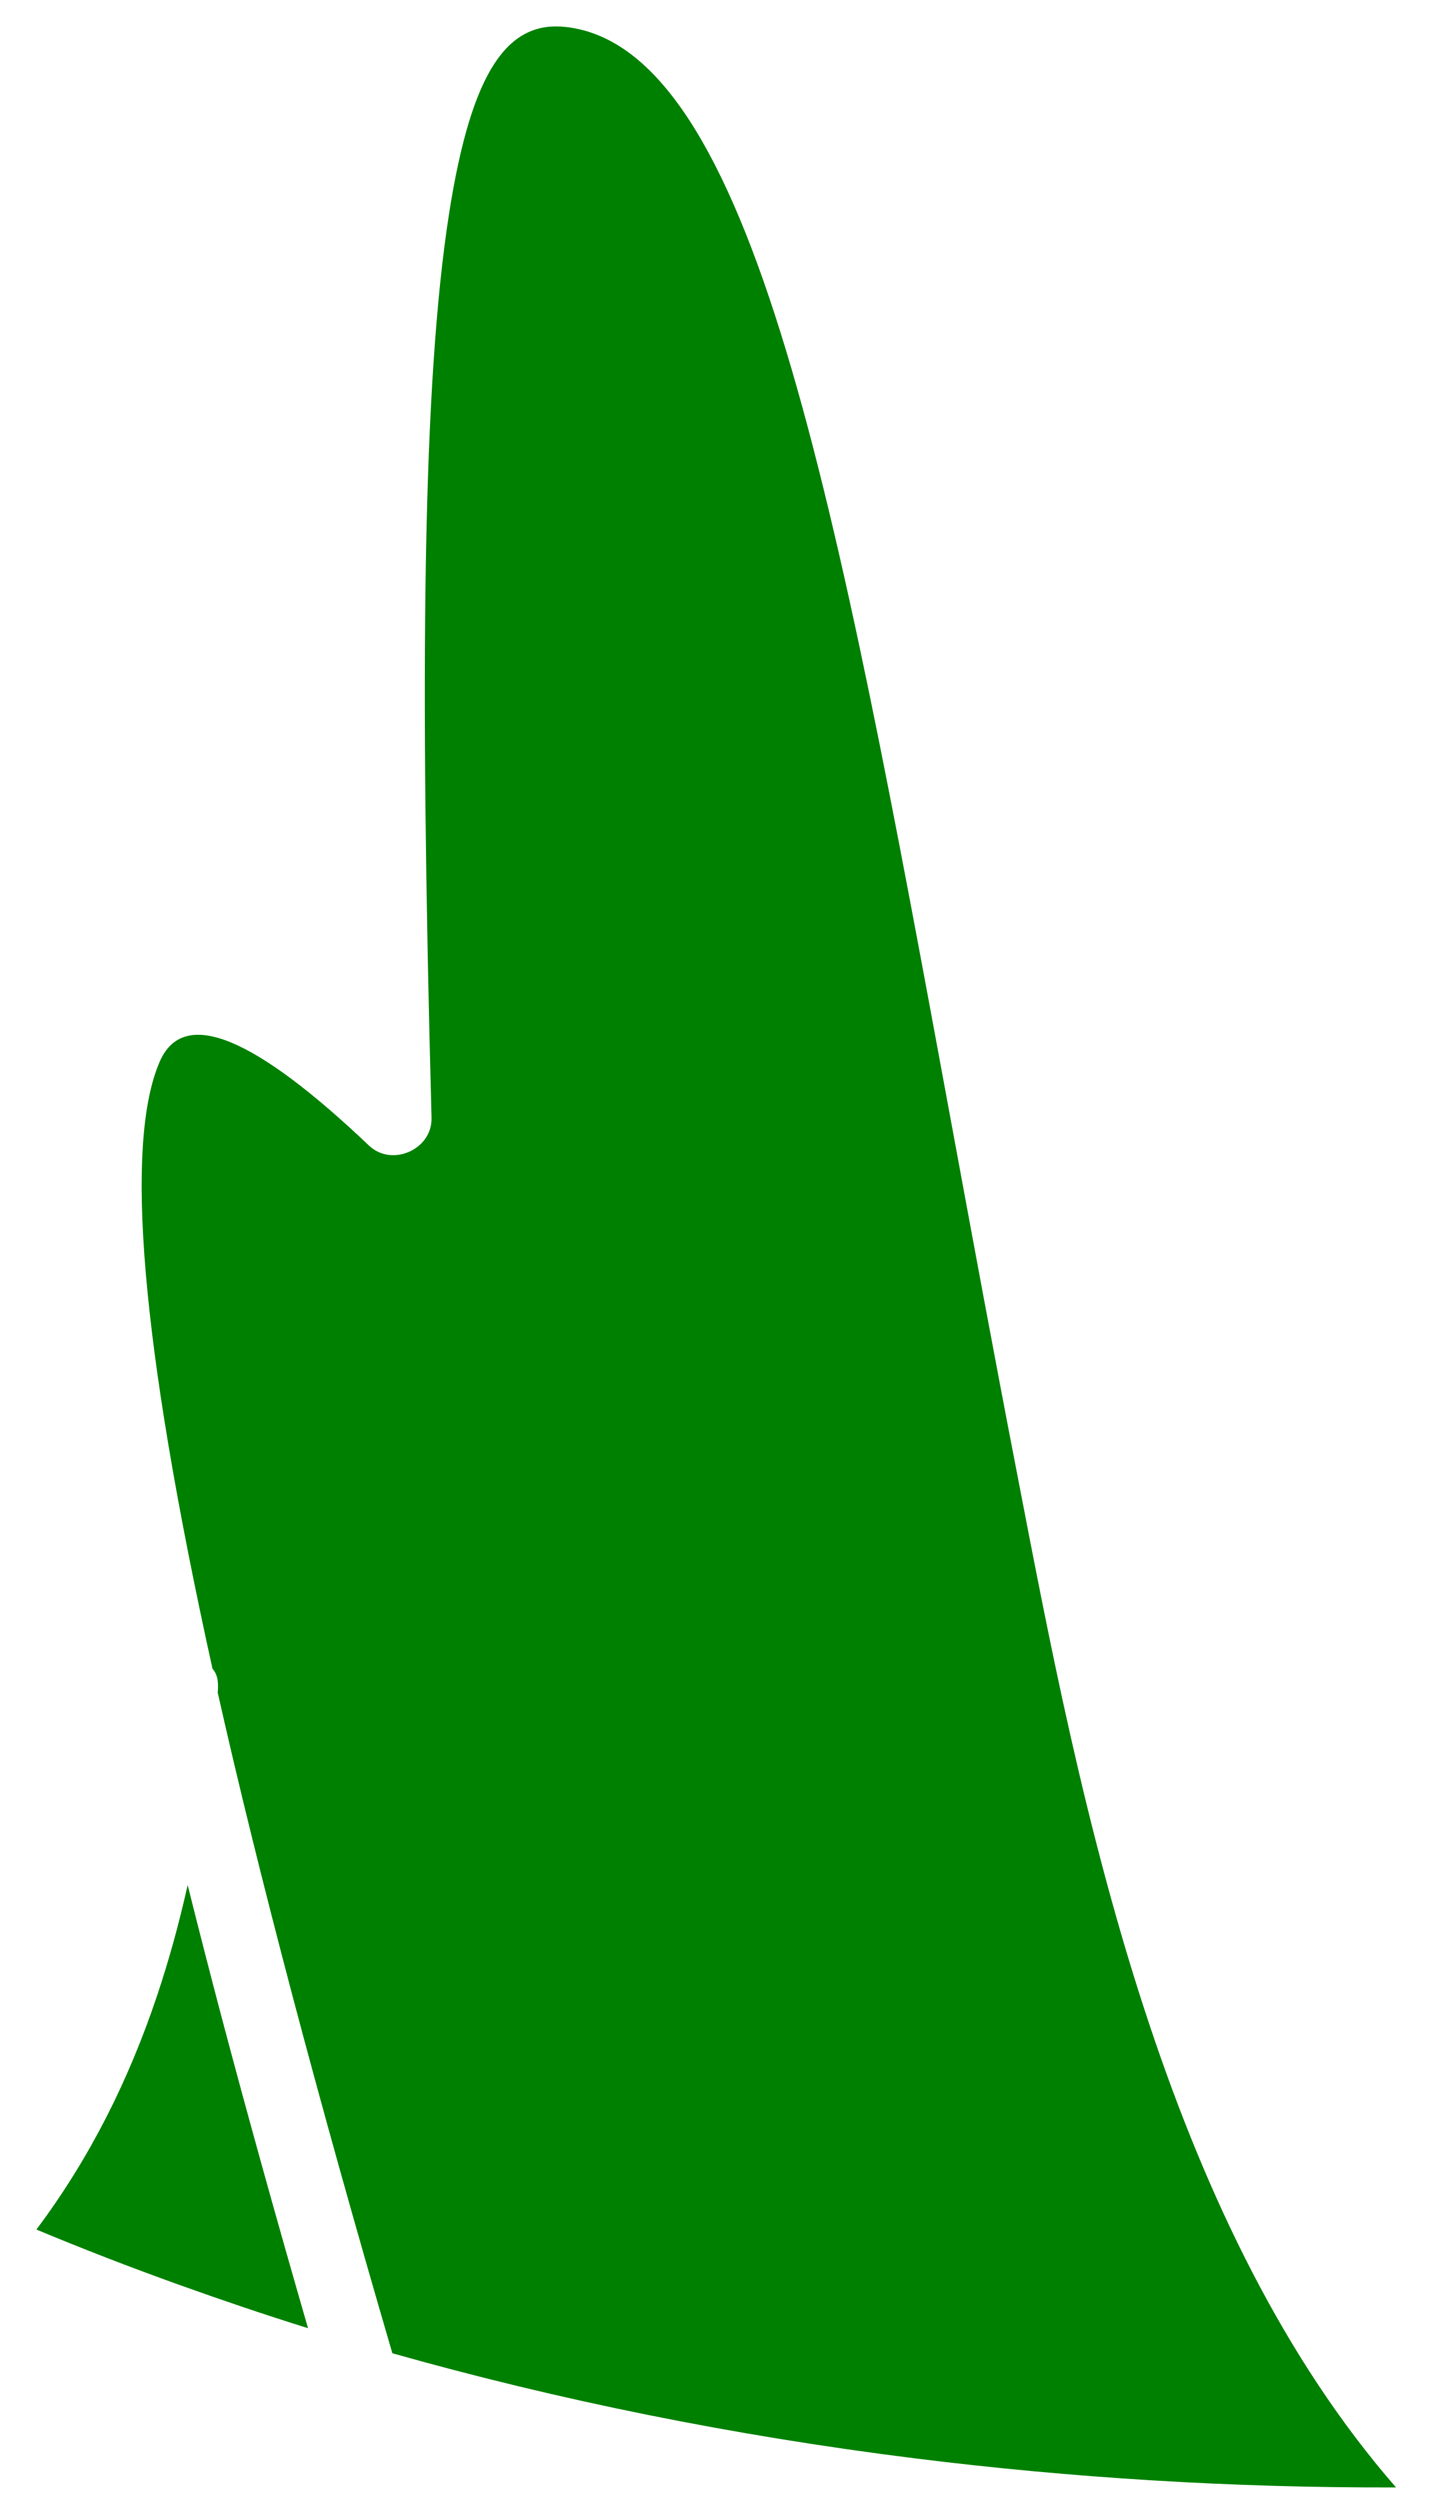 <?xml version="1.0" encoding="UTF-8" standalone="no"?>
<!DOCTYPE svg PUBLIC "-//W3C//DTD SVG 1.1//EN" "http://www.w3.org/Graphics/SVG/1.1/DTD/svg11.dtd">
<svg width="100%" height="100%" viewBox="0 0 25 43" version="1.1" xmlns="http://www.w3.org/2000/svg" xmlns:xlink="http://www.w3.org/1999/xlink" xml:space="preserve" xmlns:serif="http://www.serif.com/" style="fill-rule:evenodd;clip-rule:evenodd;stroke-linejoin:round;stroke-miterlimit:2;">
    <g transform="matrix(1,0,0,1,-199,-352)">
        <path id="path12460" d="M202.656,380.702C202.755,380.813 202.759,380.96 202.746,381.113C203.098,382.677 203.53,384.427 204.043,386.368C204.54,388.244 205.108,390.279 205.751,392.476C208.616,393.286 211.622,393.893 214.727,394.282C217.429,394.62 220.202,394.792 223.02,394.784C221.096,392.577 219.77,389.781 218.798,386.887C217.672,383.535 217.026,380.07 216.479,377.238C216.104,375.303 215.73,373.274 215.372,371.334C213.397,360.625 211.959,352.828 208.737,352.464C207.749,352.353 207.115,353.183 206.725,355.685C206.274,358.581 206.217,363.48 206.425,371.228C206.439,371.771 205.743,372.079 205.349,371.704C203.403,369.856 202.159,369.299 201.745,370.267C201.146,371.666 201.407,375.045 202.656,380.702ZM202.229,384.422C202.083,385.075 201.907,385.719 201.694,386.351C201.219,387.76 200.559,389.104 199.626,390.348C200.417,390.678 201.23,390.993 202.065,391.293C202.809,391.56 203.553,391.812 204.3,392.045C203.745,390.128 203.25,388.344 202.812,386.692C202.606,385.91 202.411,385.153 202.229,384.422Z" style="fill:rgb(0,128,0);"/>
    </g>
</svg>
